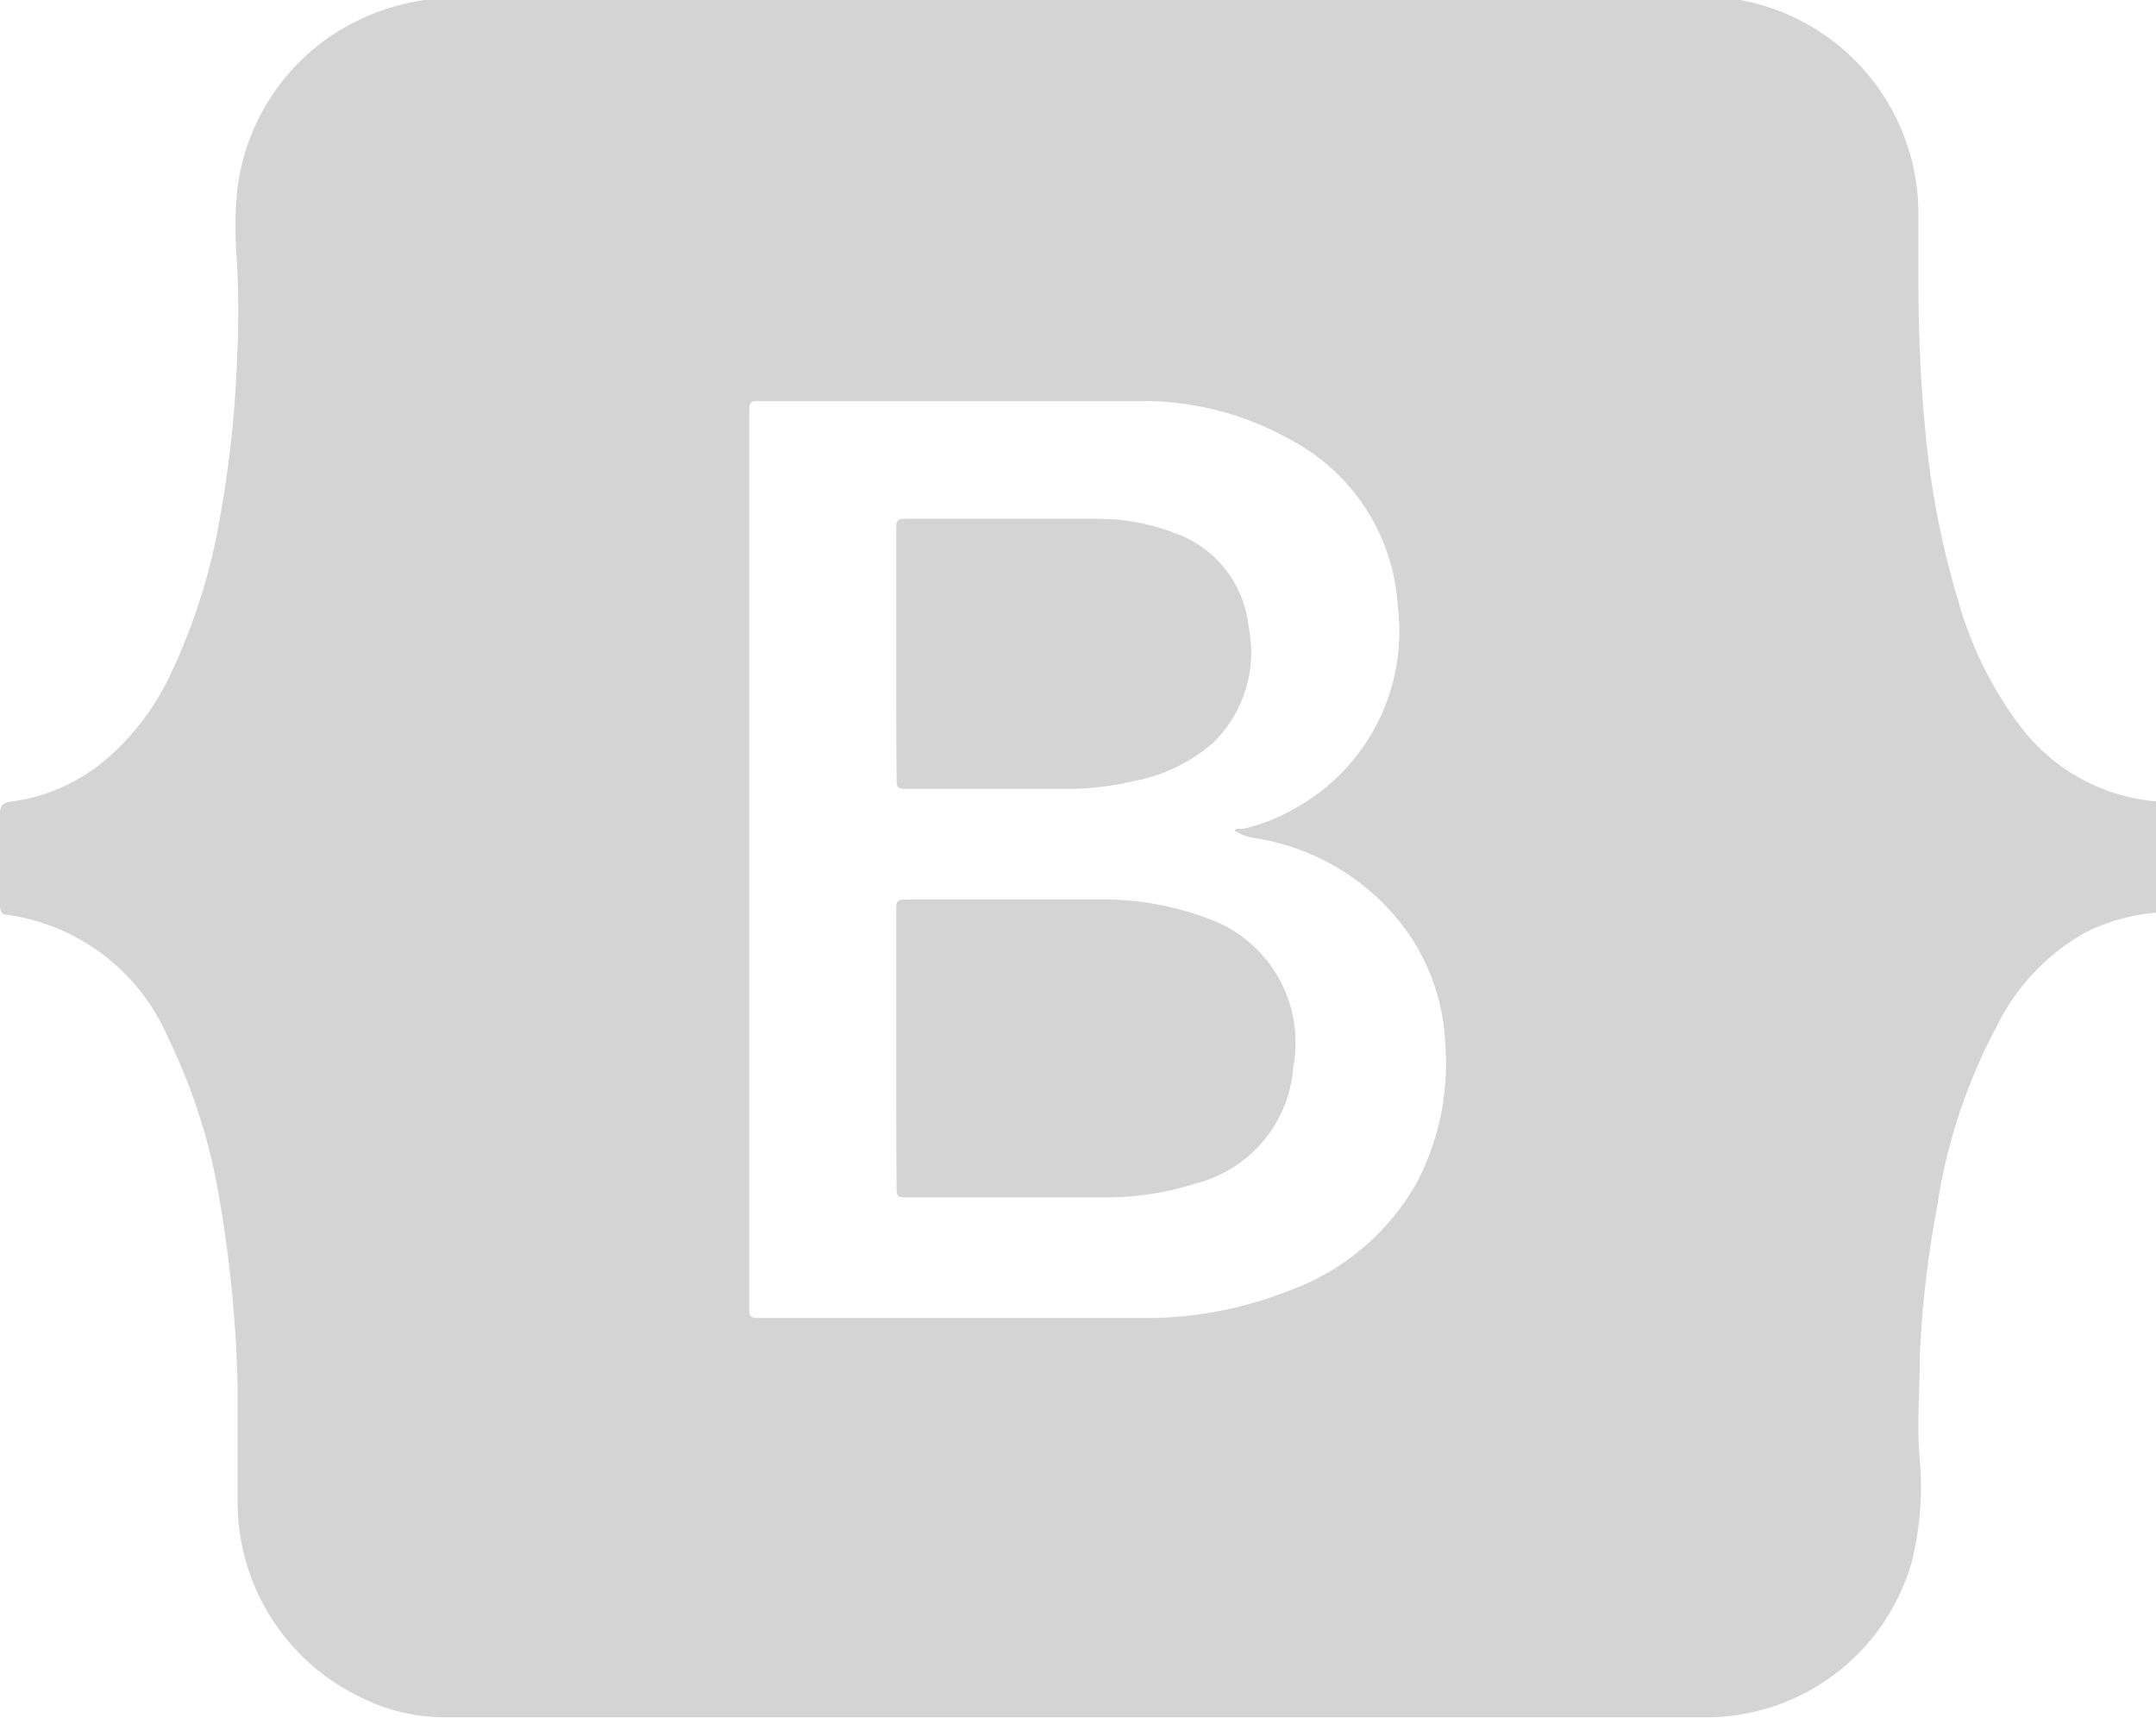 <svg xmlns="http://www.w3.org/2000/svg" viewBox="0 0 60.43 48.14"><defs><style>.cls-1{fill:#d4d4d4;}</style></defs><title>Recurso 3010</title><g id="Capa_2" data-name="Capa 2"><g id="Capa_1-2" data-name="Capa 1"><path class="cls-1" d="M11.9,0H48.6l.17,0a6.09,6.09,0,0,1,5,6.06c0,.57,0,1.14,0,1.71,0,1.38.05,2.76.18,4.14a24.18,24.18,0,0,0,.93,4.91,10.61,10.61,0,0,0,1.69,3.46,5.33,5.33,0,0,0,3.87,2.18v3.12a5.43,5.43,0,0,0-2,.56A6.07,6.07,0,0,0,56,28.7a15.64,15.64,0,0,0-1.71,5.15A29.07,29.07,0,0,0,53.81,38c0,1-.09,1.94,0,2.92a8.7,8.7,0,0,1-.23,2.87,6,6,0,0,1-5.63,4.34H12.53a5.24,5.24,0,0,1-2.46-.58,6.06,6.06,0,0,1-3.41-5.47c0-1.06,0-2.13,0-3.19a35.38,35.38,0,0,0-.52-5.35A16.38,16.38,0,0,0,4.7,29.06,5.78,5.78,0,0,0,.21,25.64c-.2,0-.21-.16-.21-.31,0-.84,0-1.68,0-2.52,0-.21.06-.31.29-.34a5.14,5.14,0,0,0,2.58-1.1A7.06,7.06,0,0,0,4.73,19,16.84,16.84,0,0,0,6.2,14.3a30.42,30.42,0,0,0,.44-4.15,27.44,27.44,0,0,0,0-2.87,10.38,10.38,0,0,1,0-1.85A6.06,6.06,0,0,1,10.08.55,6.39,6.39,0,0,1,11.9,0ZM34.61,23.29s0-.05.06-.06l.17,0a5.22,5.22,0,0,0,1.45-.57A5.67,5.67,0,0,0,39.18,17a5.66,5.66,0,0,0-3-4.67,8.43,8.43,0,0,0-4.22-1.09c-3.54,0-7.08,0-10.62,0-.32,0-.34,0-.34.35v25c0,.33,0,.35.34.35,3.57,0,7.15,0,10.72,0a10.84,10.84,0,0,0,4-.74,6.75,6.75,0,0,0,3.66-3.07,7.21,7.21,0,0,0,.79-3.87,5.9,5.9,0,0,0-1-3.05,6.46,6.46,0,0,0-4.34-2.72A1.63,1.63,0,0,1,34.61,23.29Z"/><path class="cls-1" d="M25.12,29.39v-3.8c0-.36,0-.38.36-.38,1.77,0,3.54,0,5.31,0a8.39,8.39,0,0,1,3.06.53,3.69,3.69,0,0,1,2.4,4.16,3.64,3.64,0,0,1-2.74,3.27,8.24,8.24,0,0,1-2.56.39c-1.82,0-3.65,0-5.48,0-.33,0-.34,0-.34-.34C25.12,32,25.12,30.67,25.12,29.39Z"/><path class="cls-1" d="M25.12,18.32V14.9c0-.35,0-.36.35-.36h5.29a6,6,0,0,1,2.14.39A3.13,3.13,0,0,1,35,17.59a3.53,3.53,0,0,1-1,3.23,4.65,4.65,0,0,1-2.22,1.07,8,8,0,0,1-1.89.22H25.49c-.36,0-.36,0-.36-.37C25.12,20.6,25.12,19.46,25.12,18.32Z"/></g></g></svg>